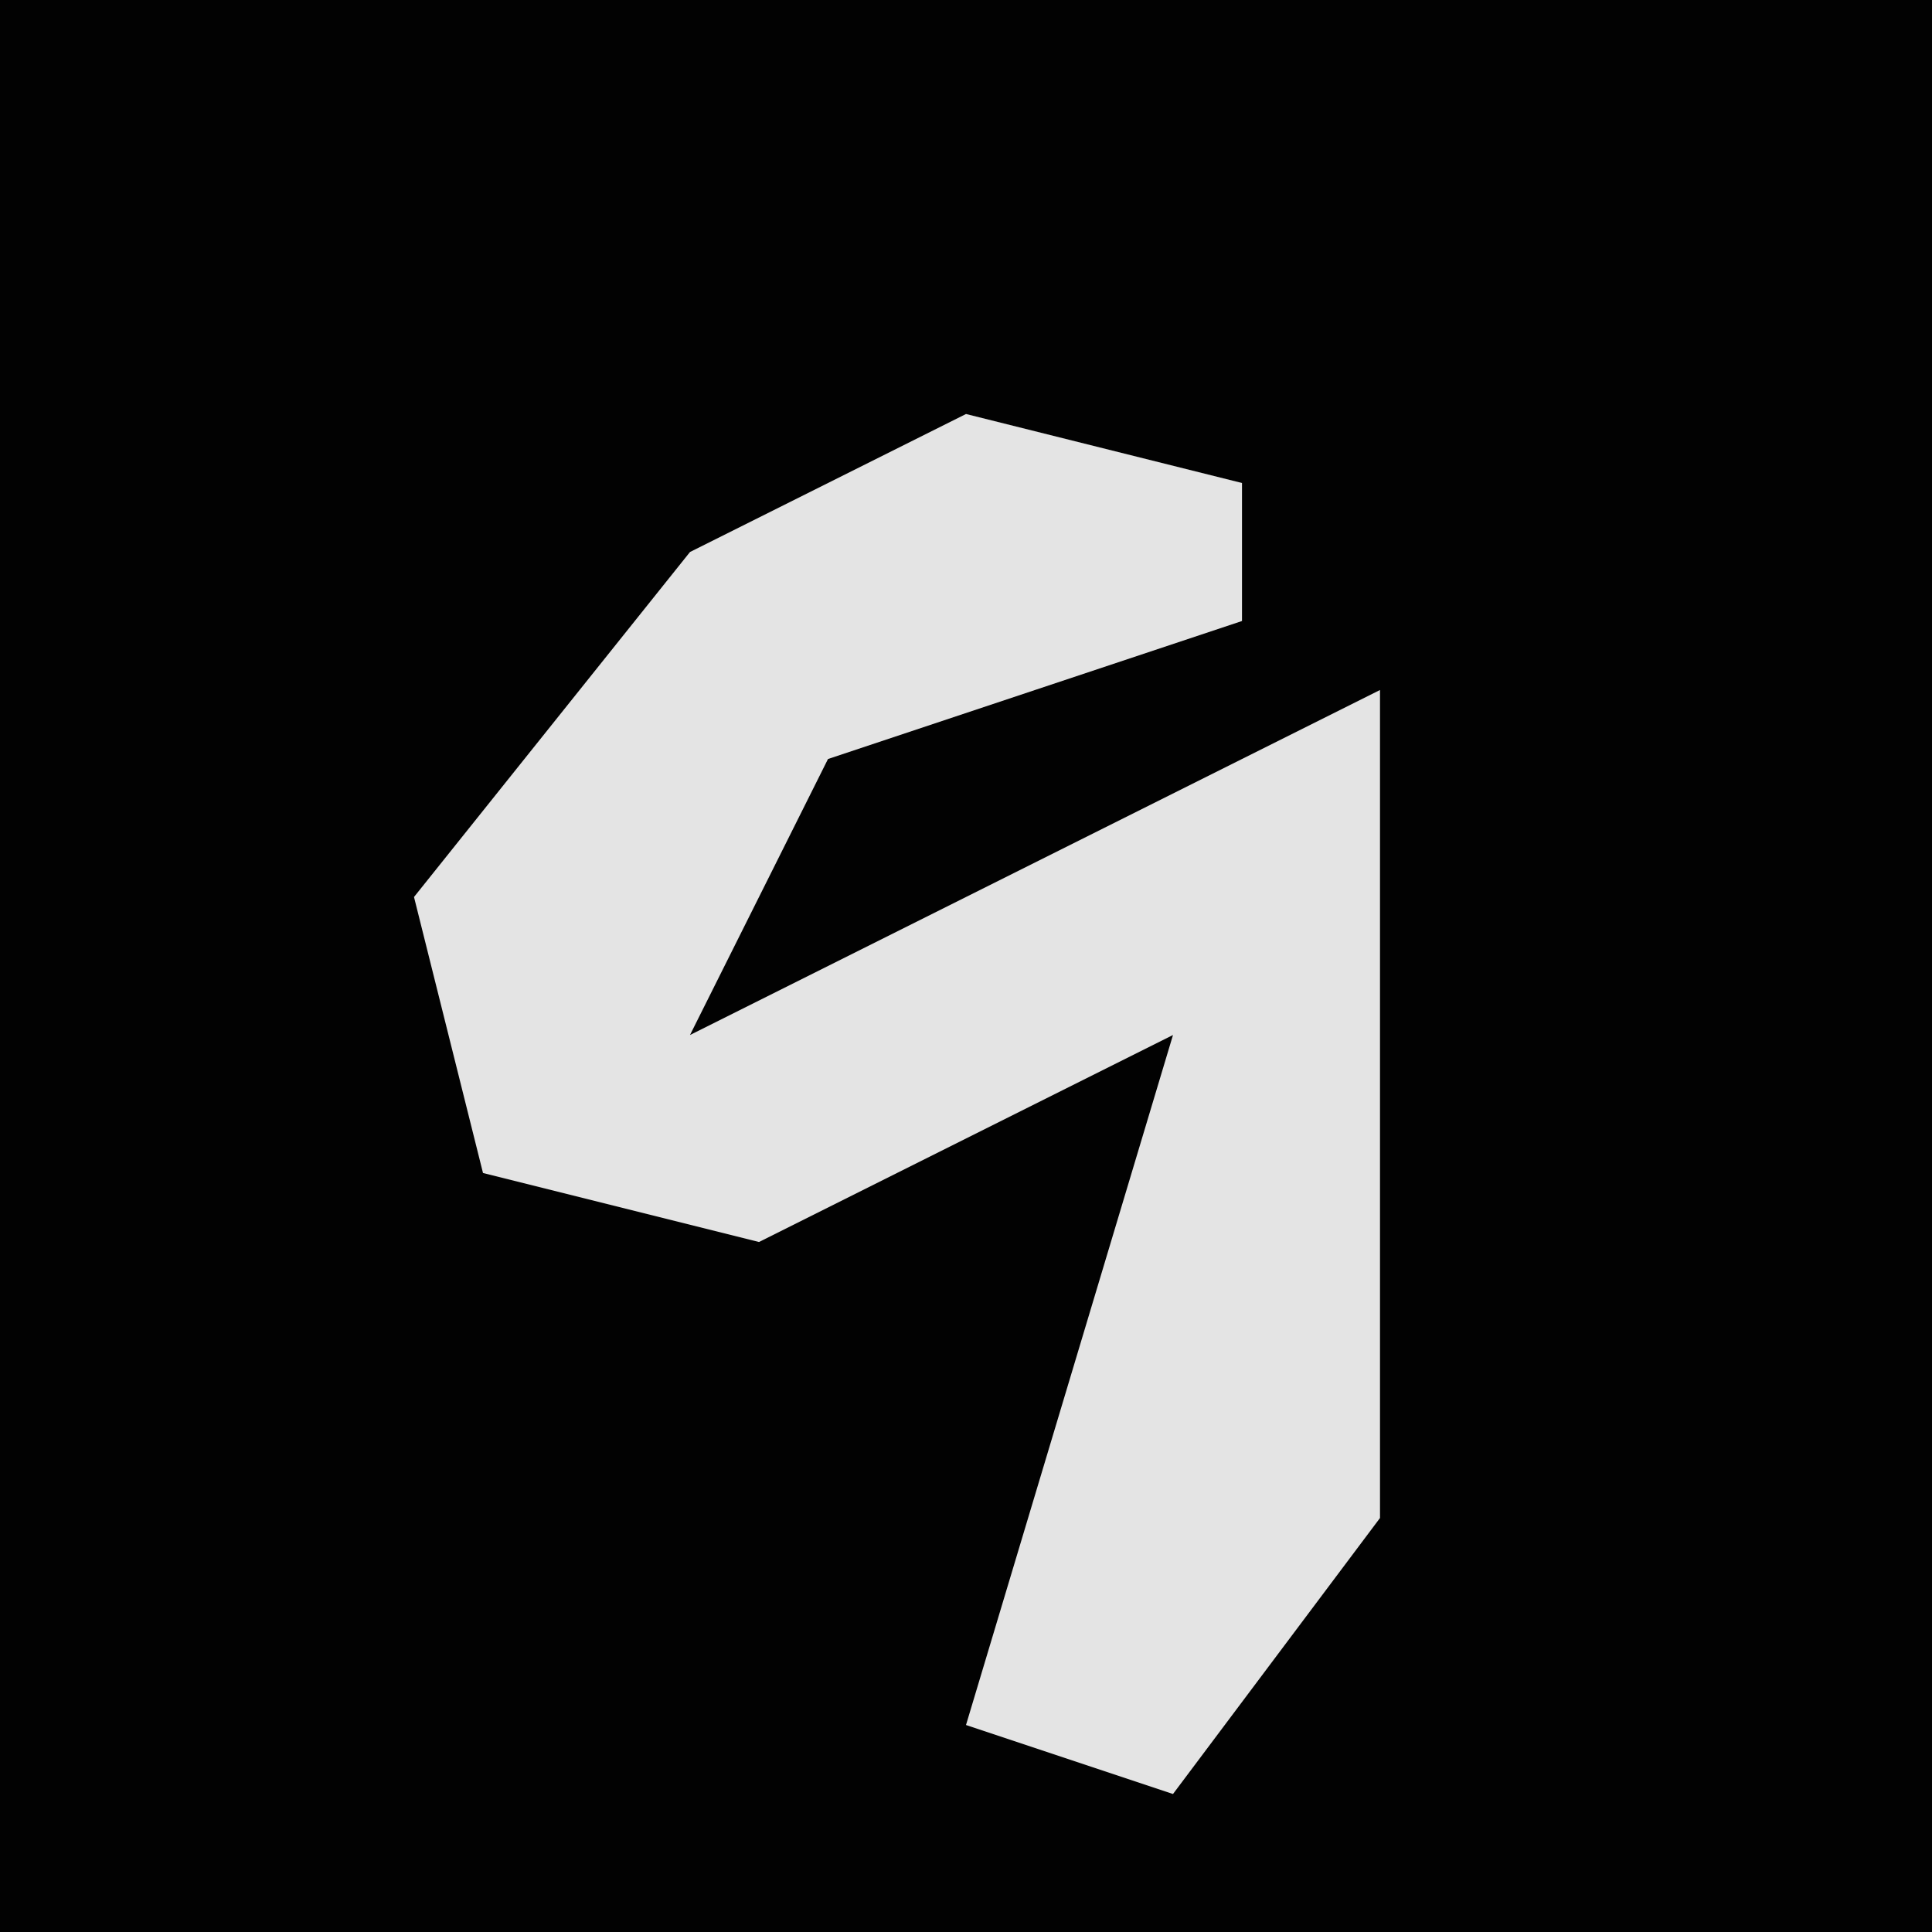 <?xml version="1.0" encoding="UTF-8"?>
<svg version="1.1" xmlns="http://www.w3.org/2000/svg" width="28" height="28">
<path d="M0,0 L28,0 L28,28 L0,28 Z " fill="#020202" transform="translate(0,0)"/>
<path d="M0,0 L4,1 L4,3 L-2,5 L-4,9 L2,6 L6,4 L6,16 L3,20 L0,19 L3,9 L-3,12 L-7,11 L-8,7 L-4,2 Z " fill="#E4E4E4" transform="translate(14,6)"/>
</svg>
